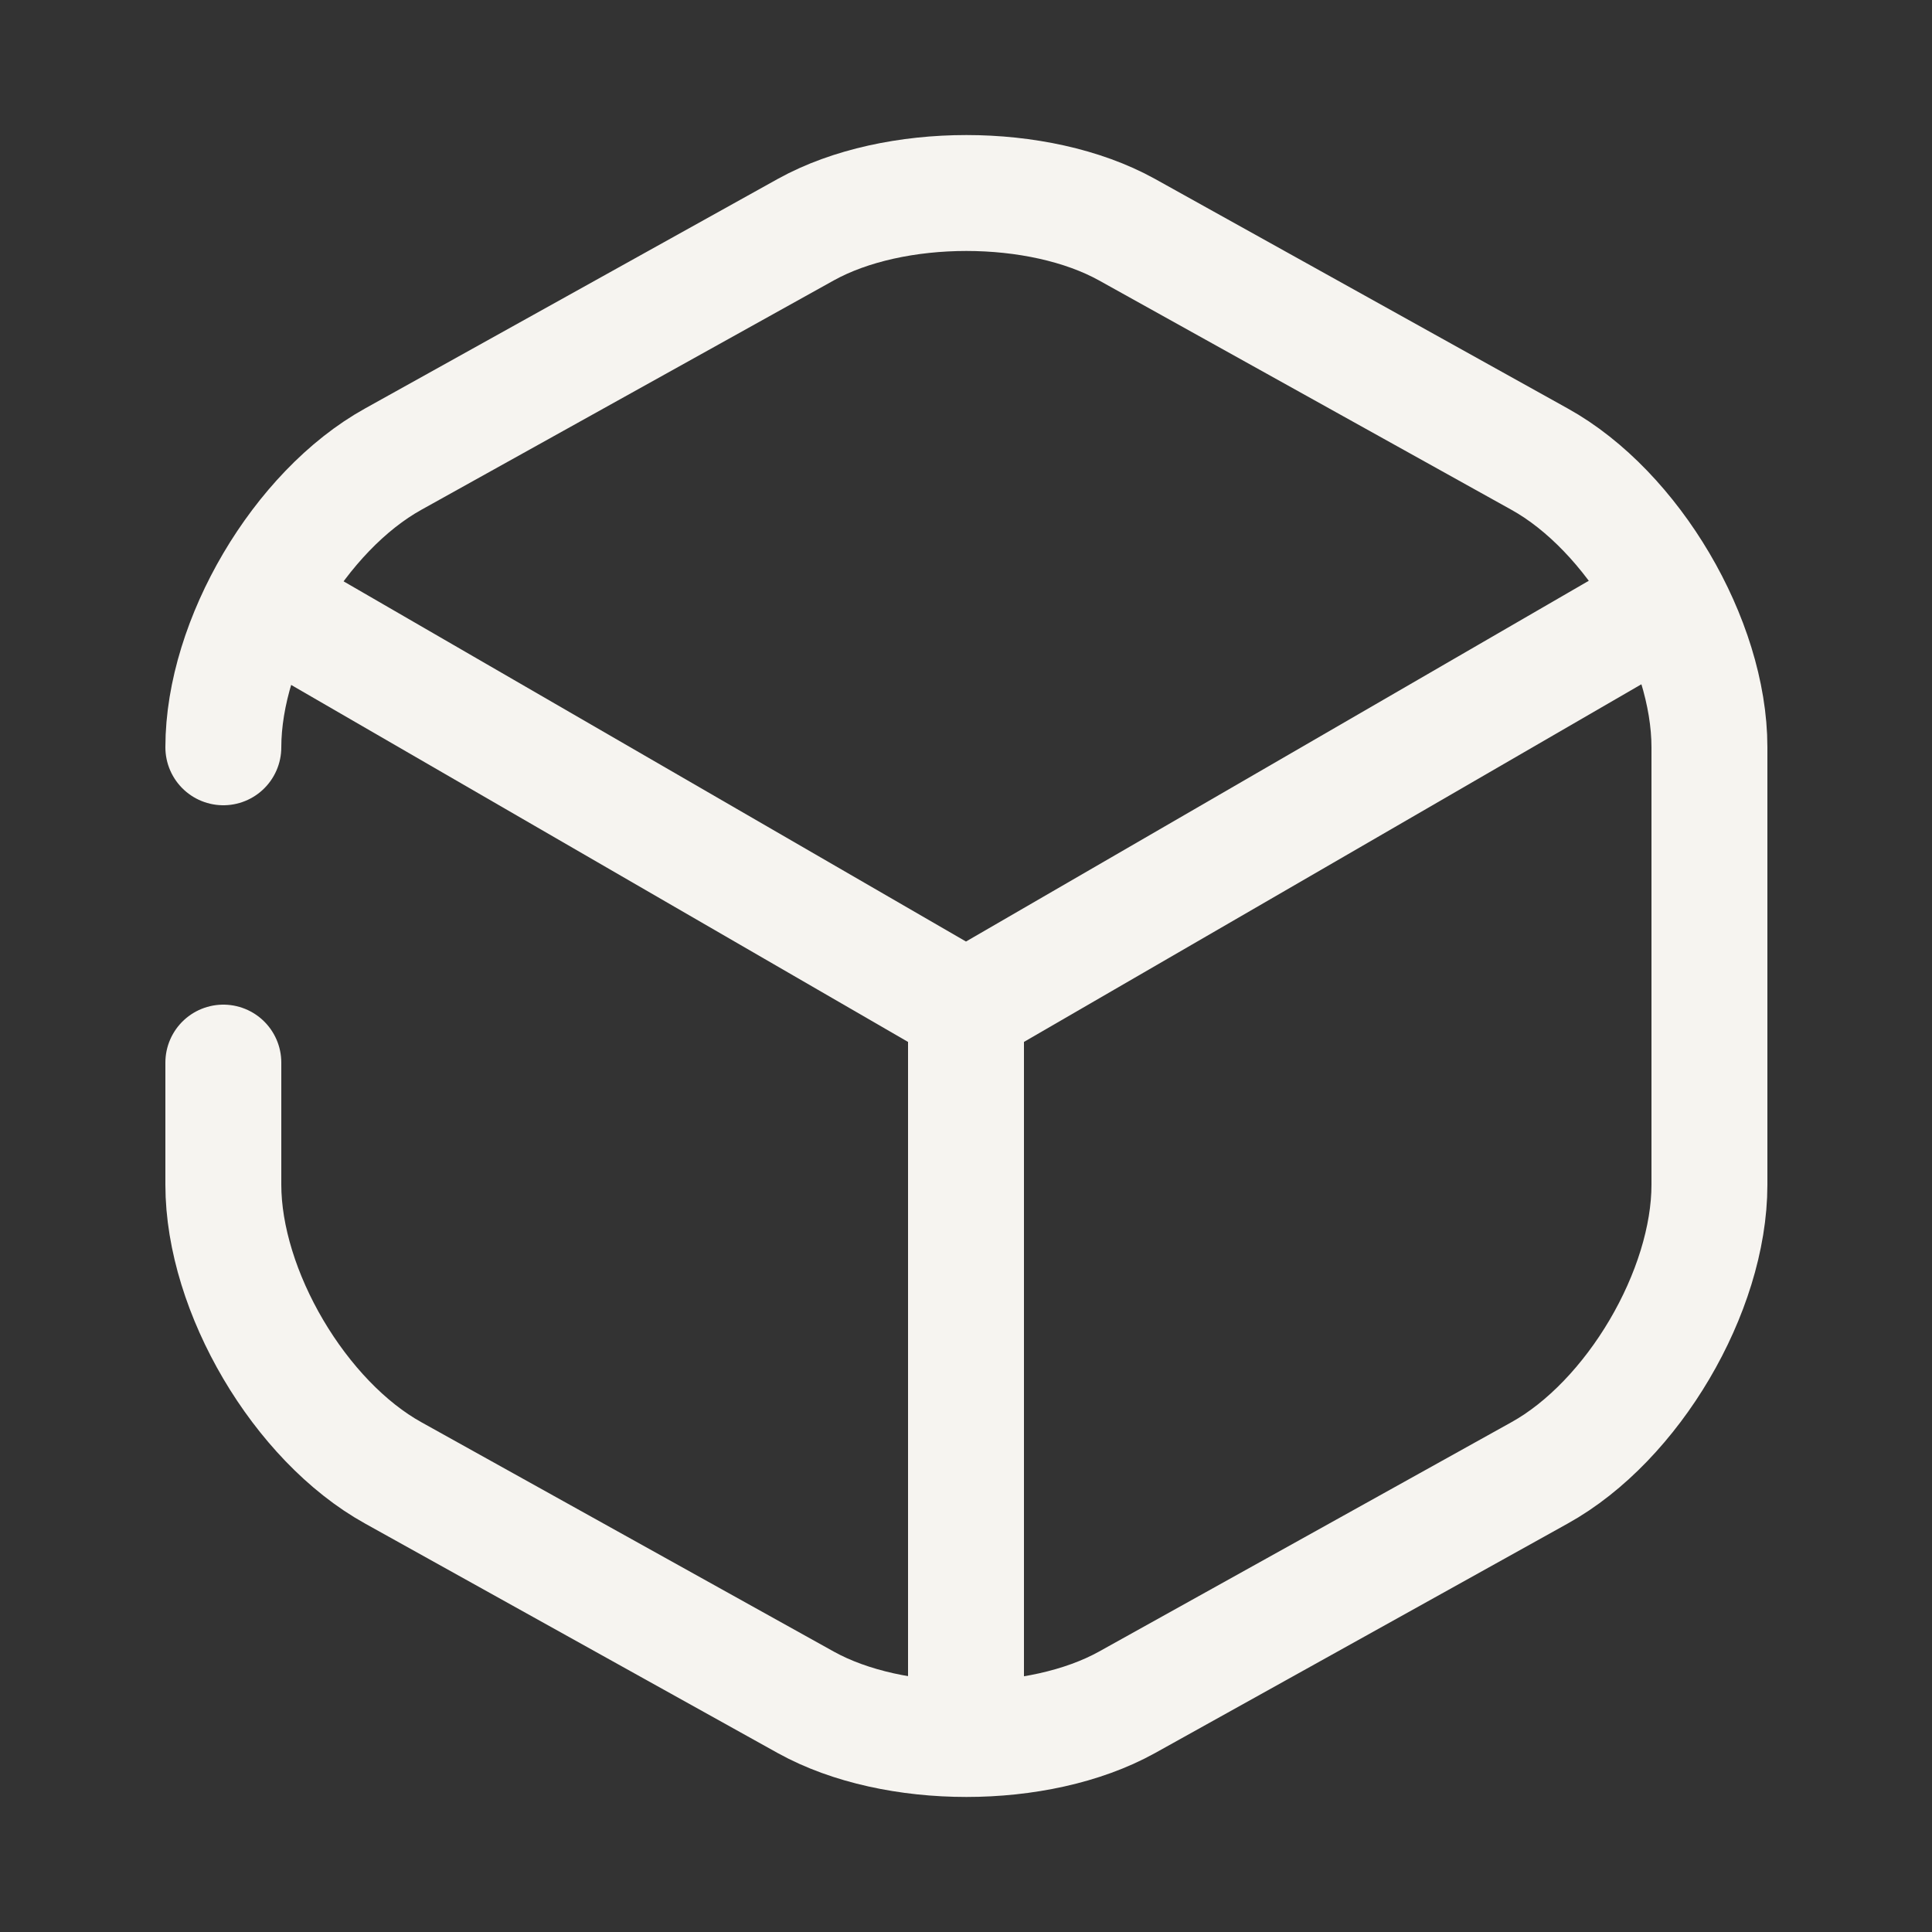 <svg width="25" height="25" viewBox="0 0 25 25" fill="none" xmlns="http://www.w3.org/2000/svg">
<rect x="0" y="0" width="25" height="25" fill="#333333" stroke="none"/>
<path d="M3.67 7.94L12.5 13.05L21.27 7.97" stroke="#F6F4F0" stroke-width="1.5" stroke-linecap="round" stroke-linejoin="round"/>
<path d="M12.5 22.11V13.04" stroke="#F6F4F0" stroke-width="1.5" stroke-linecap="round" stroke-linejoin="round"/>
<path d="M2.89 13.75V15.33C2.89 16.71 3.88 18.39 5.09 19.06L10.43 22.03C11.57 22.66 13.44 22.66 14.58 22.03L19.92 19.06C21.13 18.39 22.12 16.71 22.12 15.33V9.67C22.12 8.29 21.13 6.61 19.92 5.94L14.58 2.97C13.44 2.34 11.57 2.34 10.43 2.97L5.09 5.94C3.88 6.61 2.89 8.29 2.89 9.67" stroke="#F6F4F0" stroke-width="1.5" stroke-linecap="round" stroke-linejoin="round"/>
</svg>
